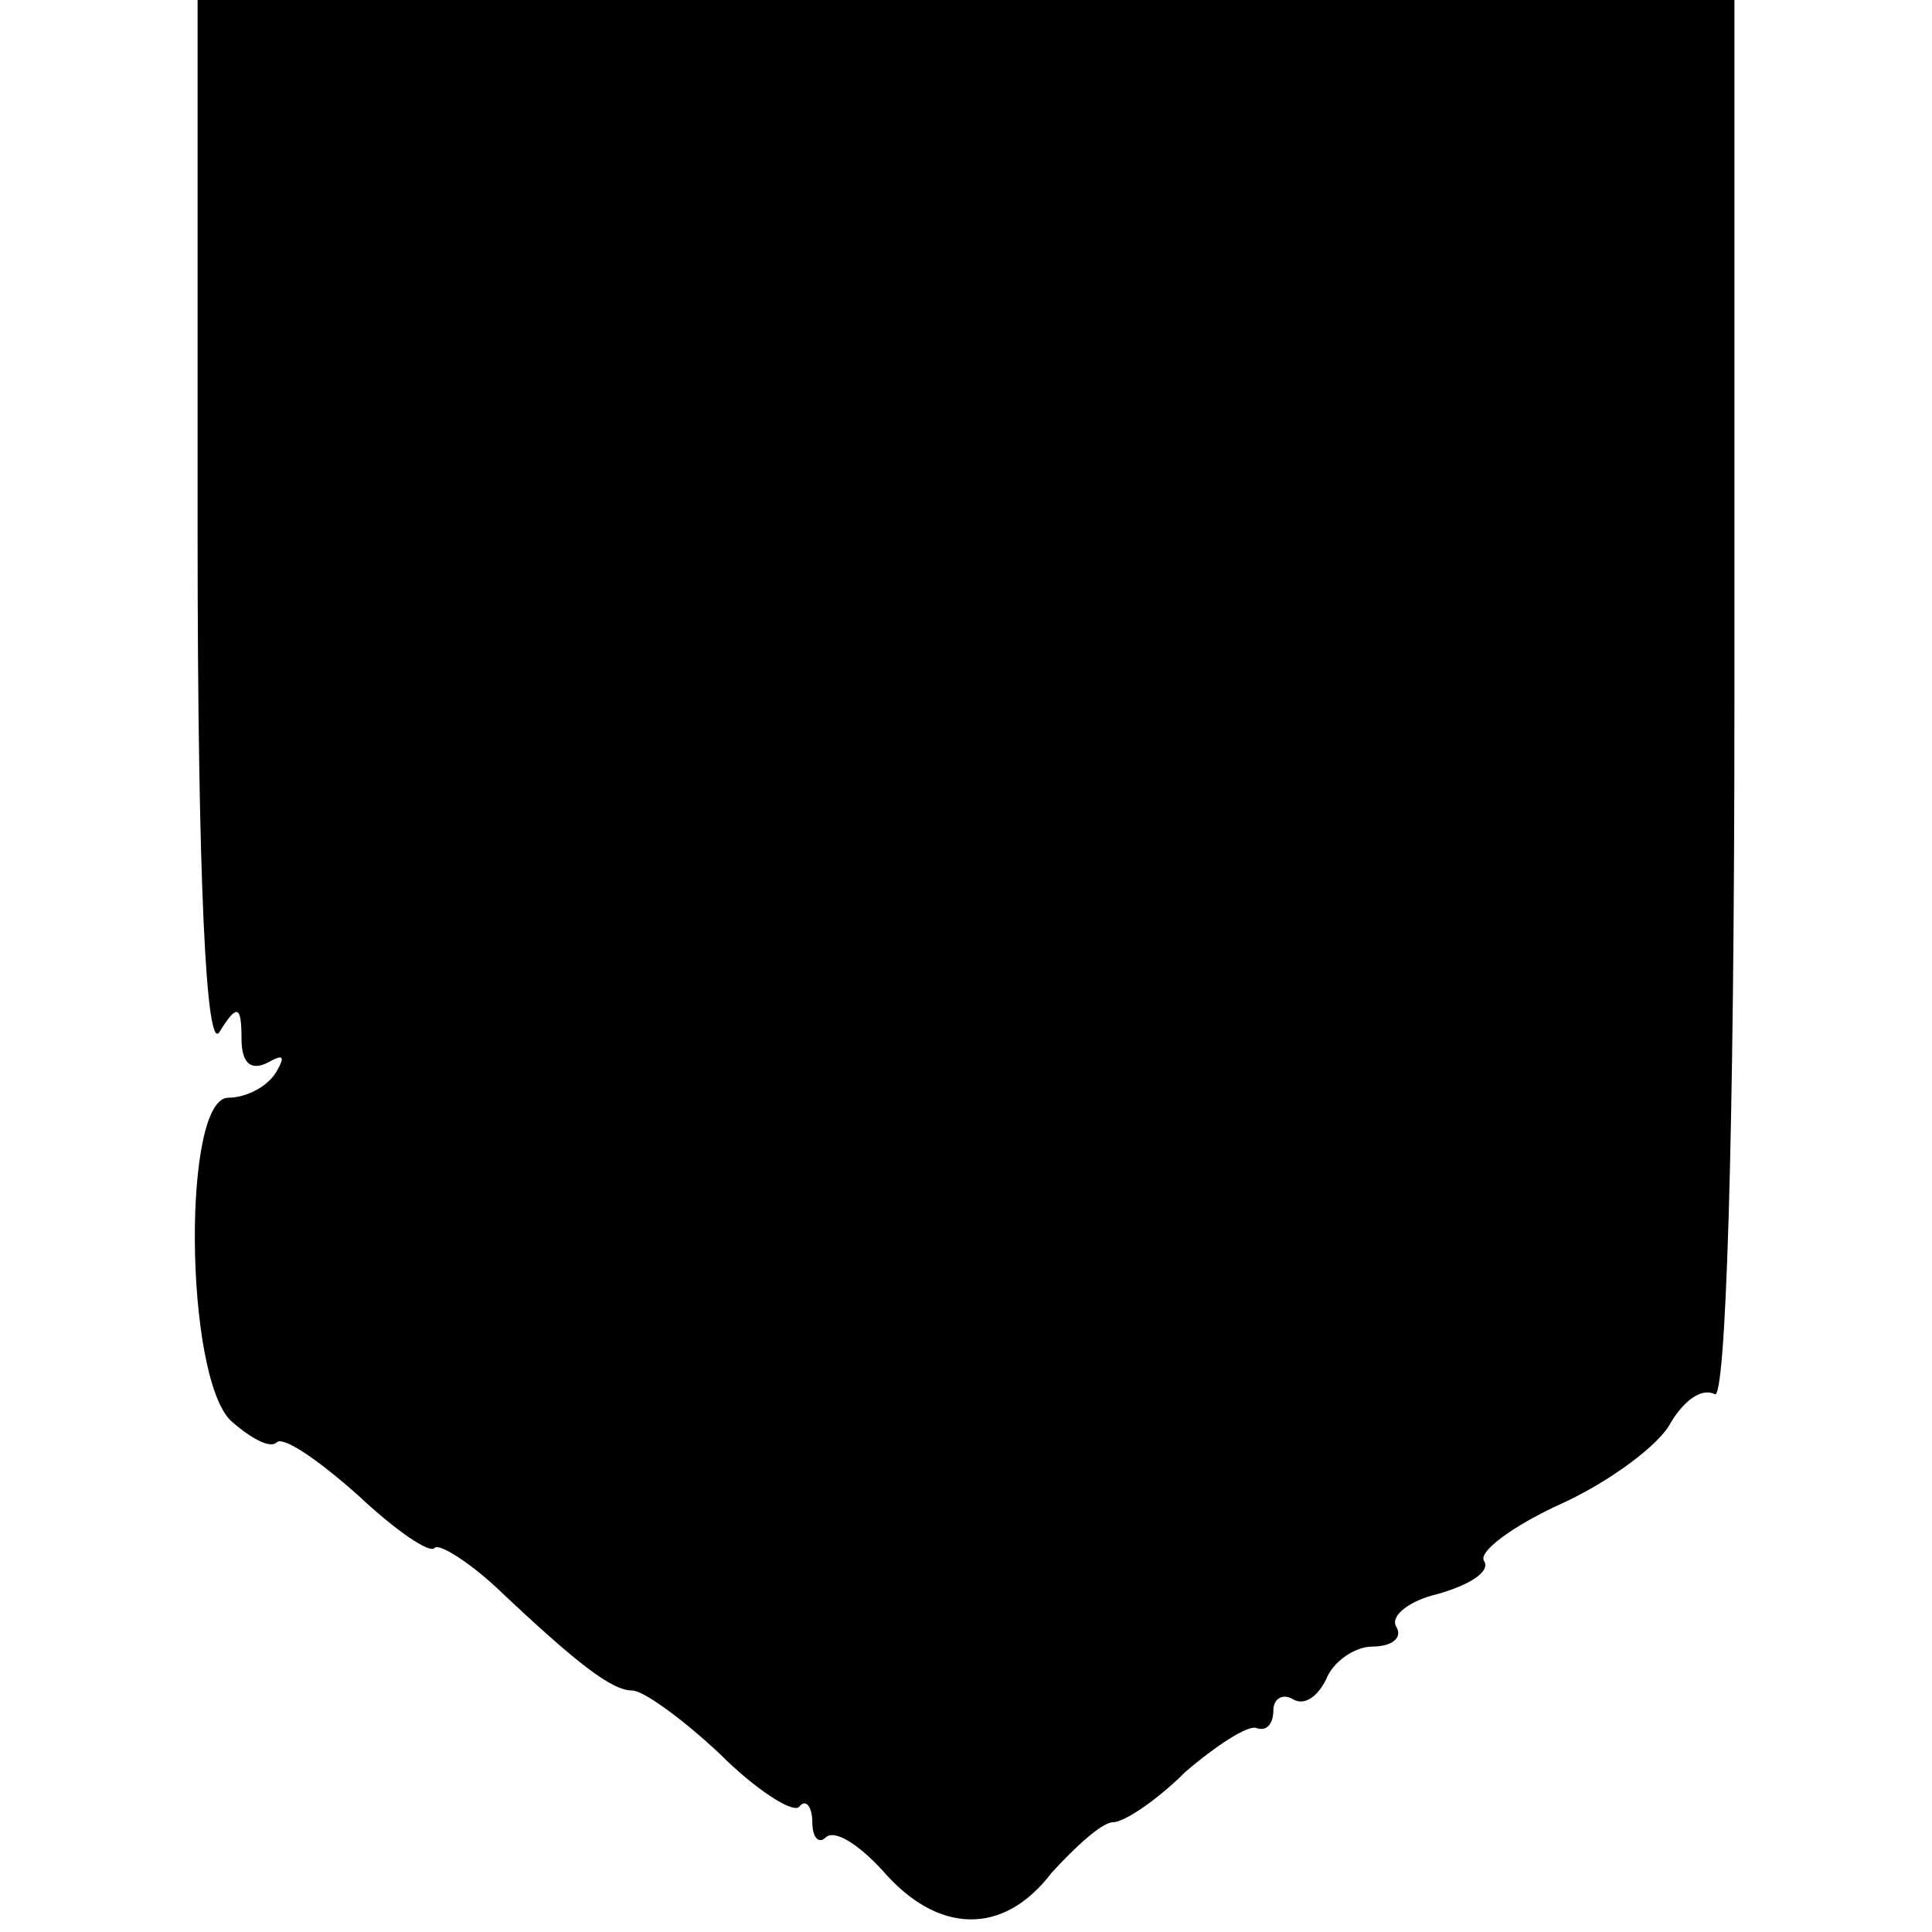 <?xml version="1.0" standalone="no"?>
<!DOCTYPE svg PUBLIC "-//W3C//DTD SVG 20010904//EN"
 "http://www.w3.org/TR/2001/REC-SVG-20010904/DTD/svg10.dtd">
<svg version="1.0" xmlns="http://www.w3.org/2000/svg"
 width="88pt" height="88pt" viewBox="0 0 88 88"
 preserveAspectRatio="xMidYMid meet">
<g transform="translate(0,88) scale(0.1,-0.1)"
fill="#000000" stroke="none">
<path d="M90 638 c0 -161 4 -238 10 -228 8 13 10 12 10 -3 0 -11 4 -15 12 -11
7 4 8 3 4 -4 -4 -7 -14 -12 -22 -12 -21 0 -20 -126 1 -147 9 -8 18 -13 21 -10
3 3 19 -8 37 -24 17 -16 33 -27 35 -24 2 2 15 -6 28 -18 38 -36 53 -47 62 -47
5 0 23 -13 40 -29 16 -16 33 -27 36 -24 3 4 6 0 6 -7 0 -7 3 -10 6 -7 4 4 15
-3 26 -15 25 -29 55 -30 77 -1 11 12 23 23 28 23 5 0 20 10 33 23 14 12 28 21
32 20 5 -2 8 2 8 8 0 5 4 8 9 5 5 -3 11 1 15 9 3 8 13 15 21 15 9 0 14 4 11 9
-3 5 6 12 19 15 14 4 24 10 21 15 -3 4 13 16 35 26 22 10 45 27 50 37 6 10 14
16 20 13 5 -4 9 115 9 314 l0 321 -350 0 -350 0 0 -242z"/>
</g>
</svg>
